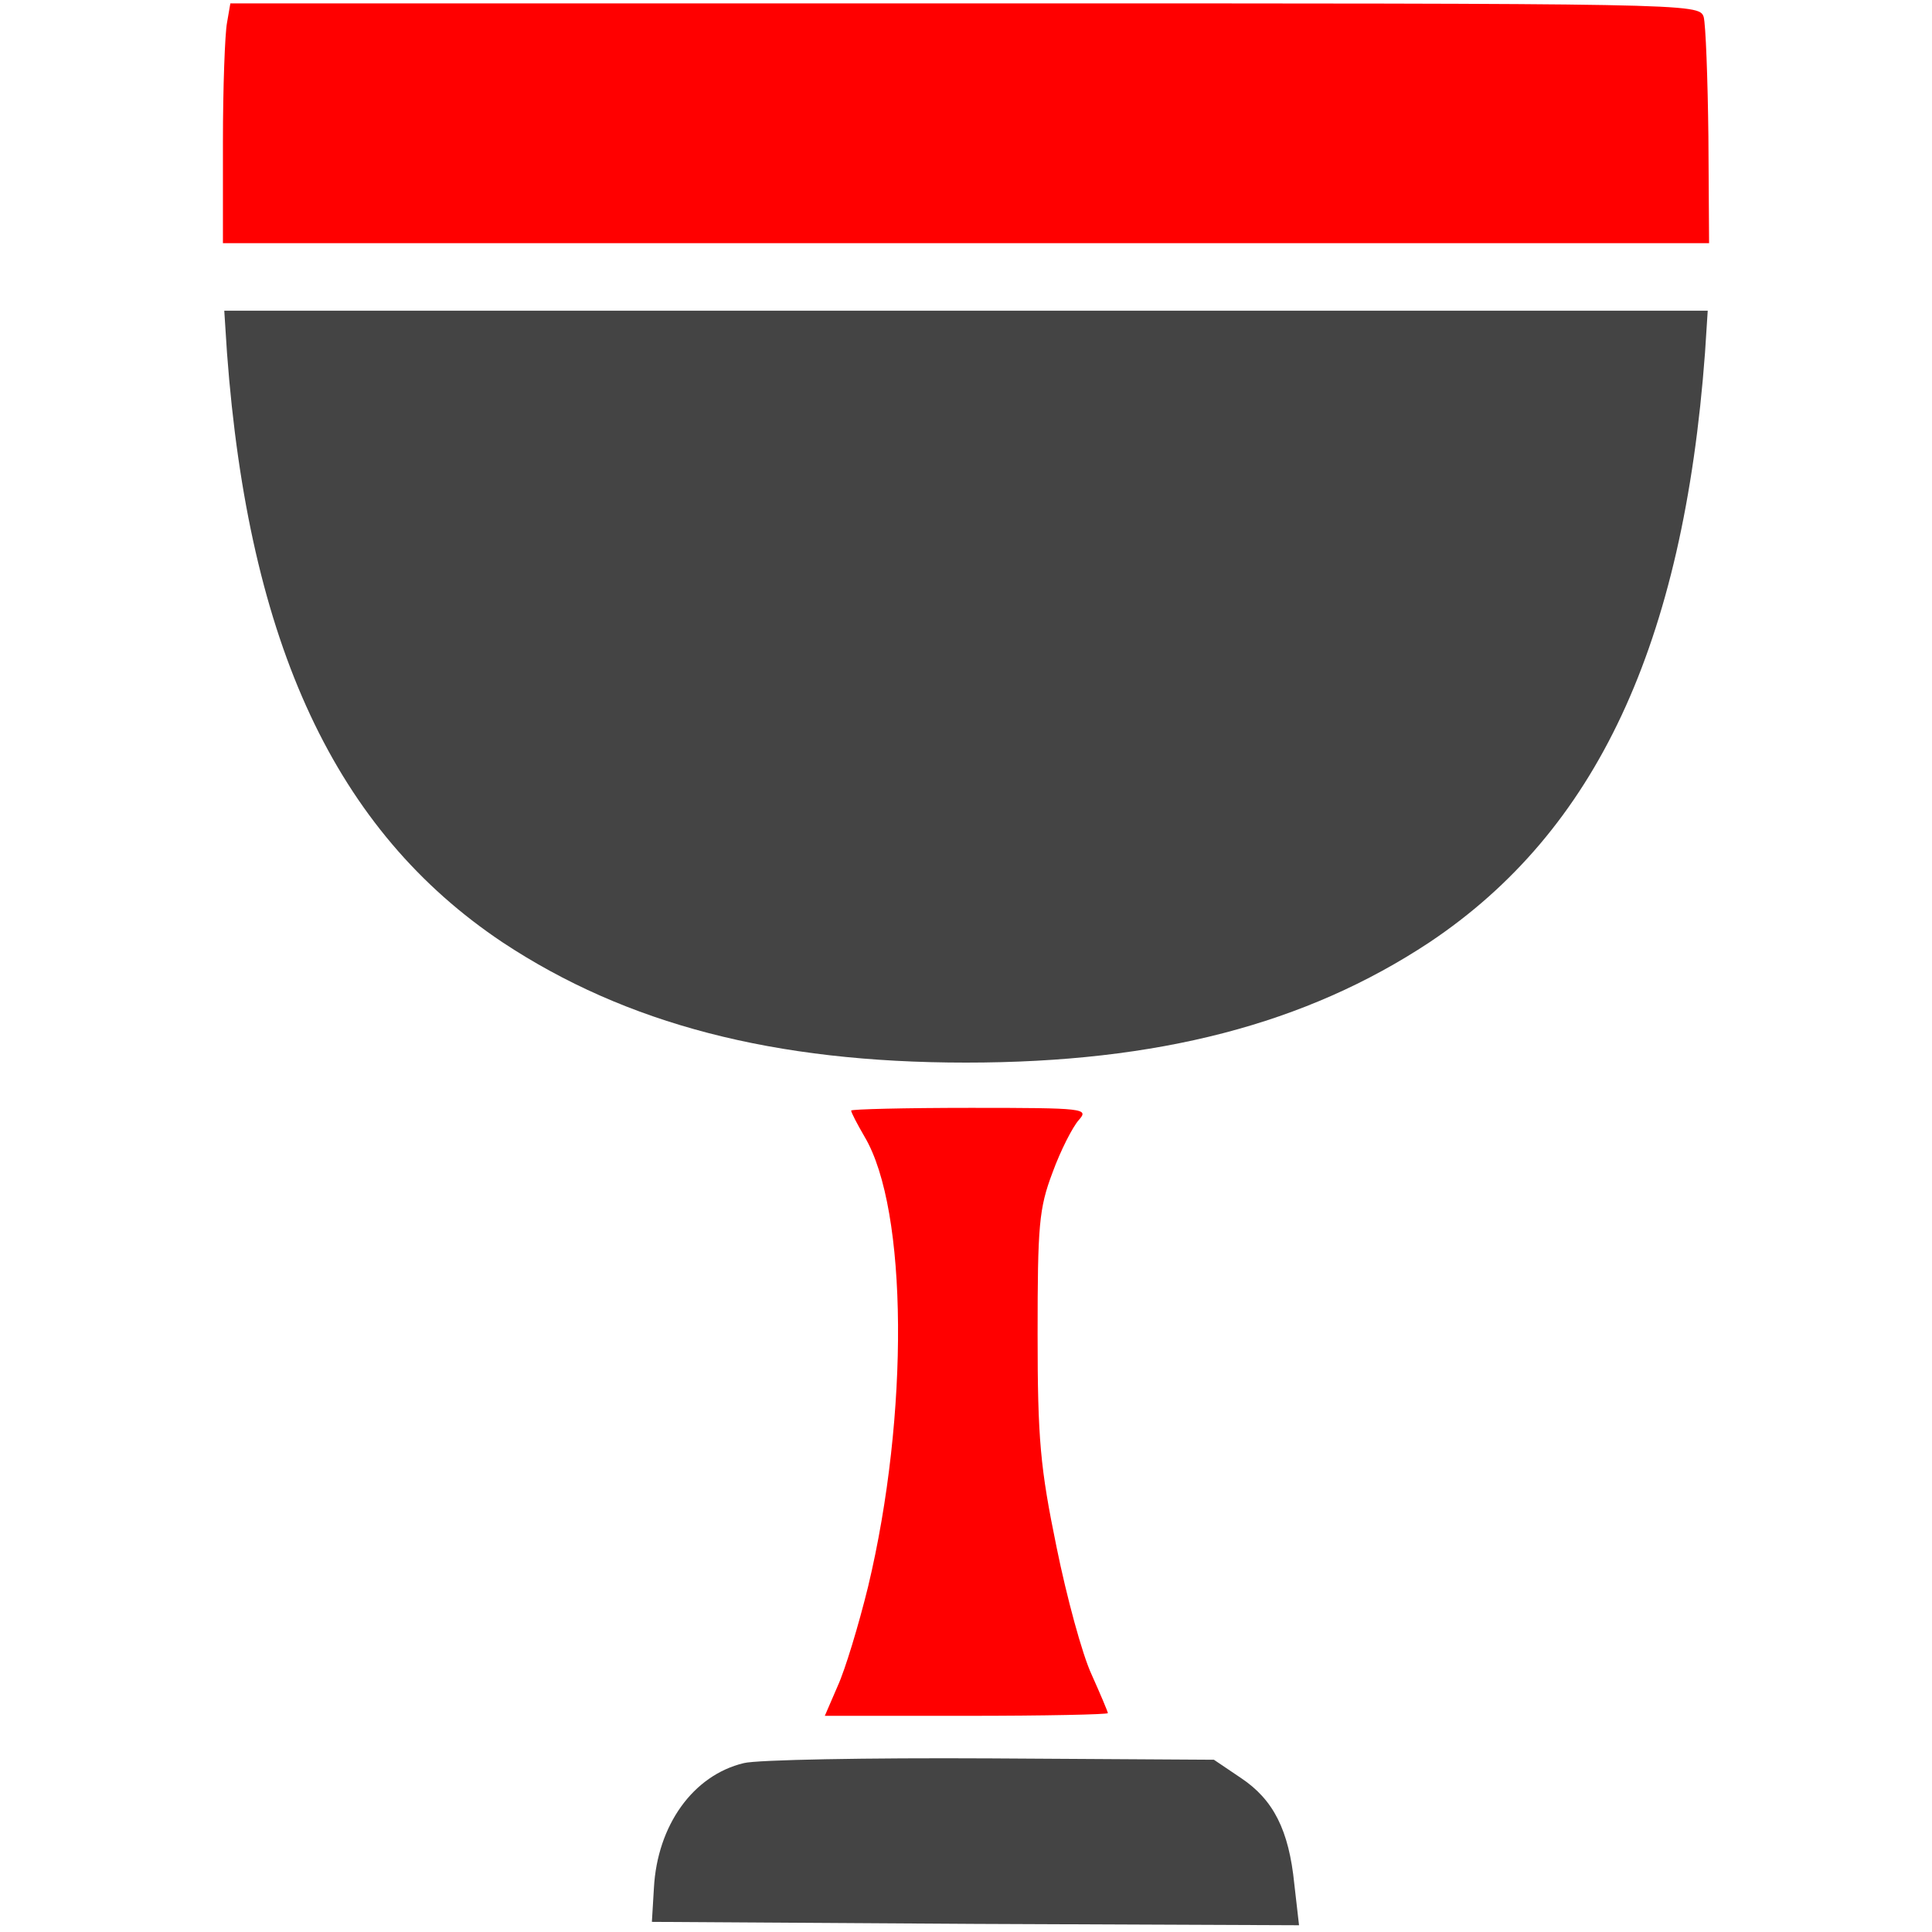 <?xml version="1.0" encoding="UTF-8" standalone="no"?>
<svg
   version="1.0"
   width="286pt"
   height="286pt"
   viewBox="0 0 286 286"
   preserveAspectRatio="xMidYMid meet"
   id="svg14"
   sodipodi:docname="ingenious.svg"
   inkscape:version="1.1 (ce6663b3b7, 2021-05-25)"
   xmlns:inkscape="http://www.inkscape.org/namespaces/inkscape"
   xmlns:sodipodi="http://sodipodi.sourceforge.net/DTD/sodipodi-0.dtd"
   xmlns="http://www.w3.org/2000/svg"
   xmlns:svg="http://www.w3.org/2000/svg">
  <defs
     id="defs18" />
  <sodipodi:namedview
     id="namedview16"
     pagecolor="#ffffff"
     bordercolor="#666666"
     borderopacity="1.0"
     inkscape:pageshadow="2"
     inkscape:pageopacity="0.0"
     inkscape:pagecheckerboard="0"
     inkscape:document-units="pt"
     showgrid="false"
     inkscape:zoom="2.2893357"
     inkscape:cx="190.44826"
     inkscape:cy="190.66667"
     inkscape:window-width="2488"
     inkscape:window-height="1376"
     inkscape:window-x="2632"
     inkscape:window-y="27"
     inkscape:window-maximized="1"
     inkscape:current-layer="svg14" />
  <g
     transform="translate(0,286) scale(0.1,-0.1)"
     fill="#444444"
     stroke="none"
     id="g12">
    <path
       d="M336 2826 c-3 -16 -6 -95 -6 -177 l0 -149 1100 0 1100 0 -1 158 c-1 86 -4 166 -7 177 -7 20 -16 20 -1094 20 l-1087 0 -5 -29z"
       id="path4"
       style="fill:#ff0000;fill-opacity:1" />
    <path
       d="M336 2338 c32 -432 161 -708 408 -873 183 -121 402 -178 686 -178 284 0 503 57 686 178 247 165 376 441 408 873 l4 62 -1098 0 -1098 0 4 -62z"
       id="path6" />
    <path
       d="M1260 1216 c0 -3 9 -20 20 -39 64 -108 66 -411 5 -666 -14 -57 -34 -123 -45 -147 l-19 -44 210 0 c115 0 209 2 209 4 0 2 -11 28 -24 57 -14 30 -37 115 -52 189 -24 117 -28 159 -28 315 0 161 2 186 22 239 12 33 30 68 39 78 15 17 10 18 -160 18 -98 0 -177 -2 -177 -4z"
       id="path8"
       style="fill:#ff0000;fill-opacity:1" />
    <path
       d="M1101 250 c-75 -18 -128 -92 -133 -185 l-3 -50 479 -3 479 -2 -7 61 c-8 80 -31 125 -79 157 l-40 27 -331 2 c-182 1 -346 -2 -365 -7z"
       id="path10" />
  </g>
</svg>
